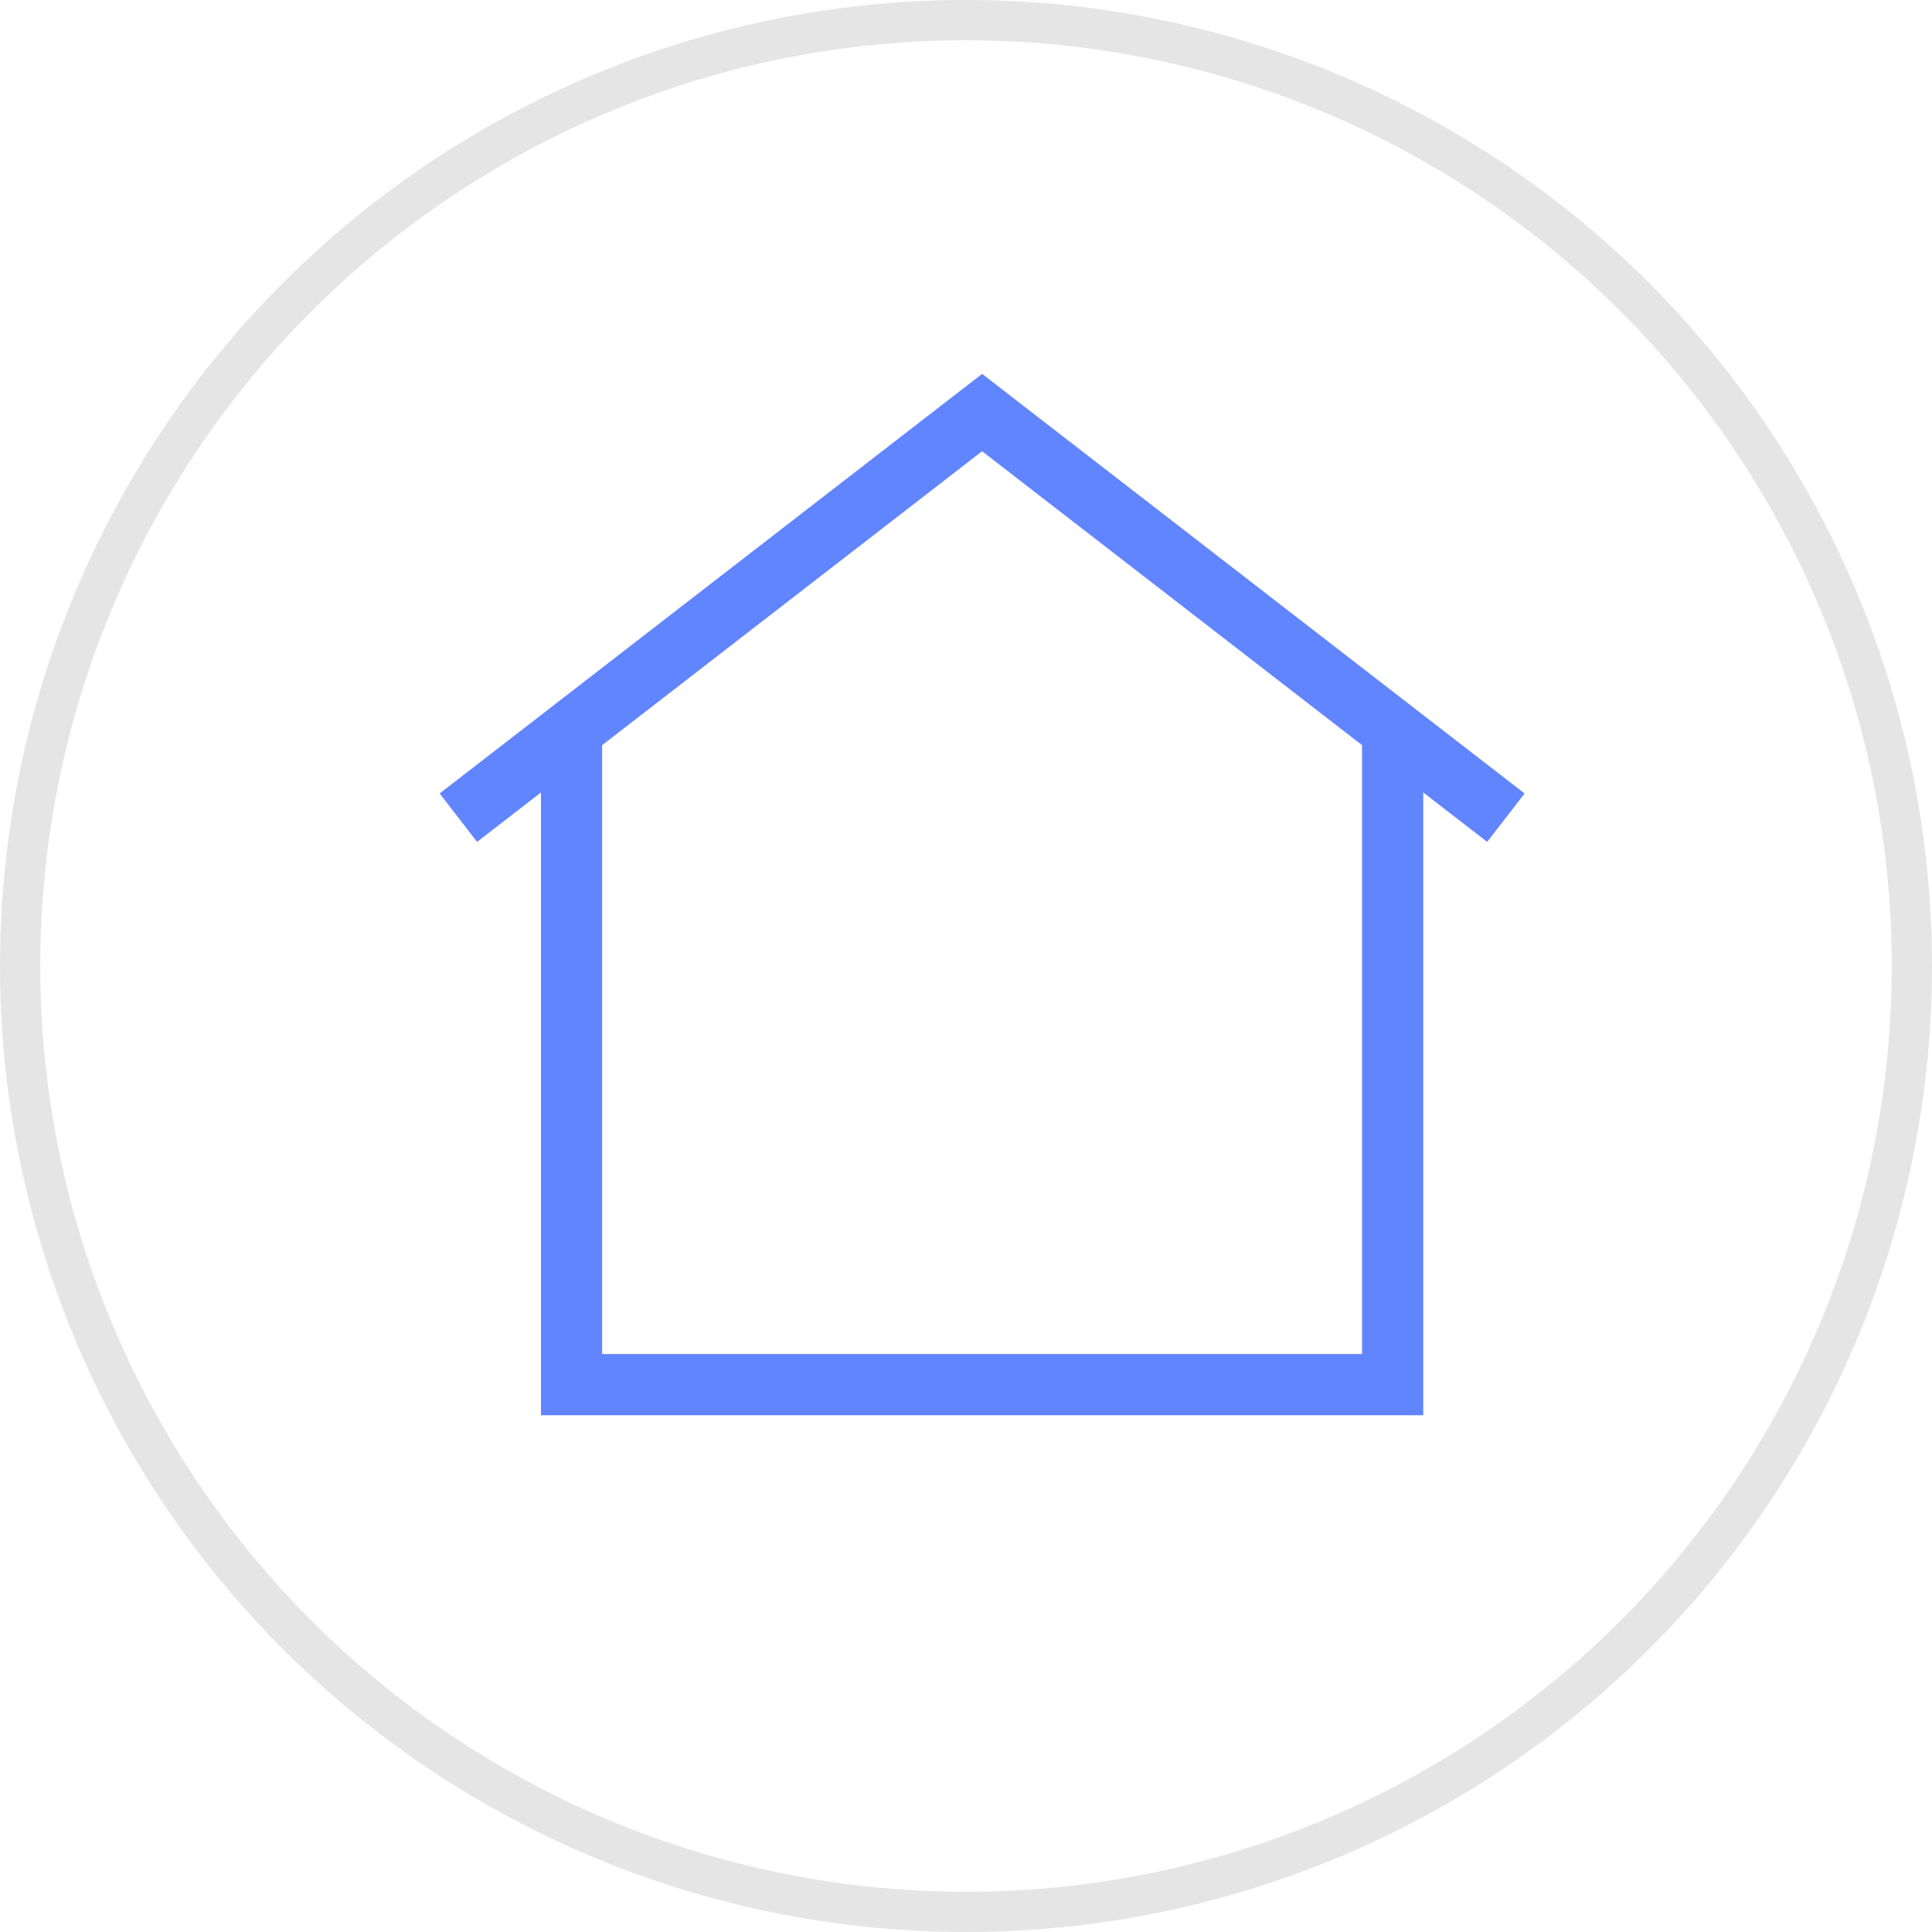 <svg width="48" height="48" viewBox="0 0 48 48" fill="none" xmlns="http://www.w3.org/2000/svg">
<path d="M34.6 18.141V34.401H14.2V18.141" stroke="#6184FF" stroke-width="1.52" stroke-miterlimit="10"/>
<path d="M37.413 20.315L24.4 10.25L11.388 20.315" stroke="#6184FF" stroke-width="1.52" stroke-miterlimit="10"/>
<circle cx="24" cy="24" r="23.5" stroke="#E5E5E5"/>
</svg>
